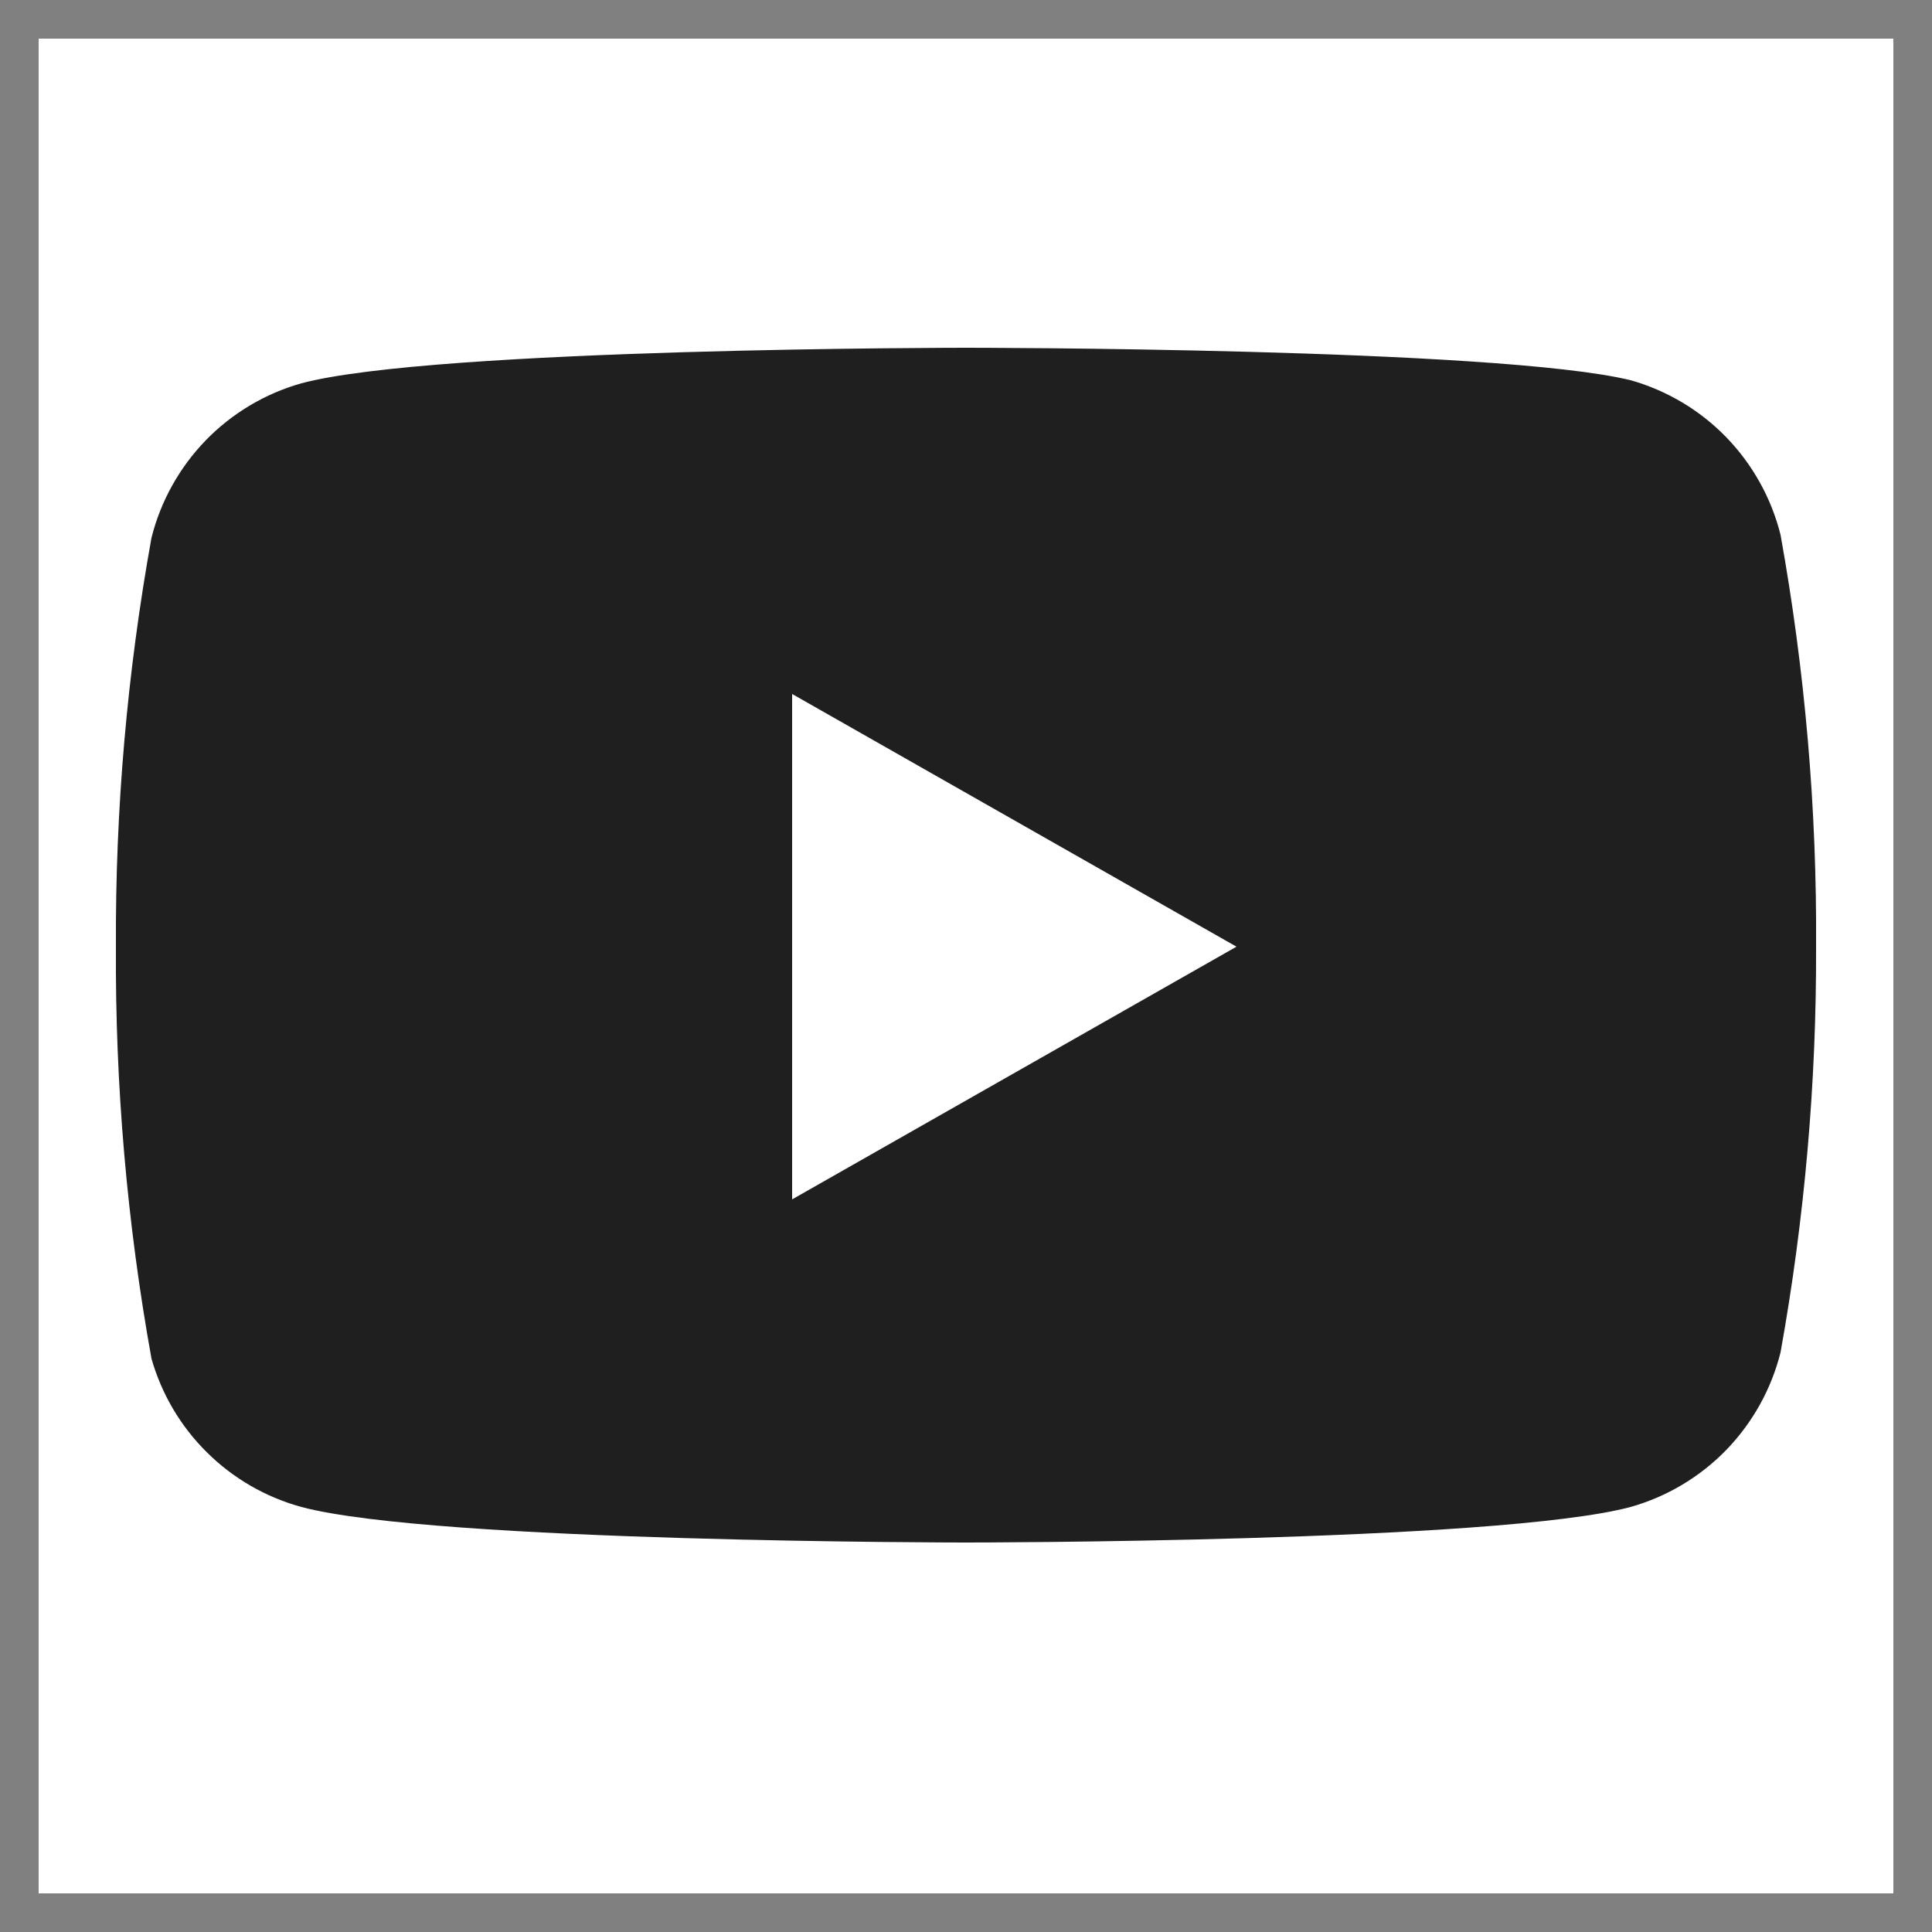 <svg width="25" height="25" viewBox="0 0 25 25" fill="none" xmlns="http://www.w3.org/2000/svg">
<rect x="0" y="0" width="25" height="25" fill="#808080" stroke="none"/>
<g id="youtube">
<rect width="24" height="24" transform="translate(0.5 0.5)" fill="white"/>
<path id="Vector" d="M23.04 6.92C22.921 6.445 22.679 6.011 22.339 5.659C21.998 5.308 21.571 5.053 21.1 4.92C19.38 4.5 12.5 4.5 12.5 4.5C12.5 4.5 5.62 4.5 3.9 4.96C3.429 5.093 3.002 5.348 2.661 5.699C2.321 6.051 2.079 6.485 1.96 6.96C1.645 8.706 1.491 10.476 1.5 12.25C1.489 14.037 1.643 15.821 1.96 17.58C2.091 18.04 2.338 18.458 2.678 18.794C3.018 19.131 3.439 19.374 3.9 19.5C5.62 19.96 12.5 19.96 12.5 19.96C12.5 19.96 19.38 19.96 21.1 19.5C21.571 19.367 21.998 19.112 22.339 18.761C22.679 18.409 22.921 17.975 23.04 17.5C23.352 15.768 23.506 14.01 23.5 12.25C23.511 10.463 23.357 8.679 23.04 6.92Z" fill="#1F1F1F"/>
<path id="Vector_2" d="M10.25 15.52L16 12.25L10.25 8.98V15.52Z" fill="white"/>
</g>
</svg>
